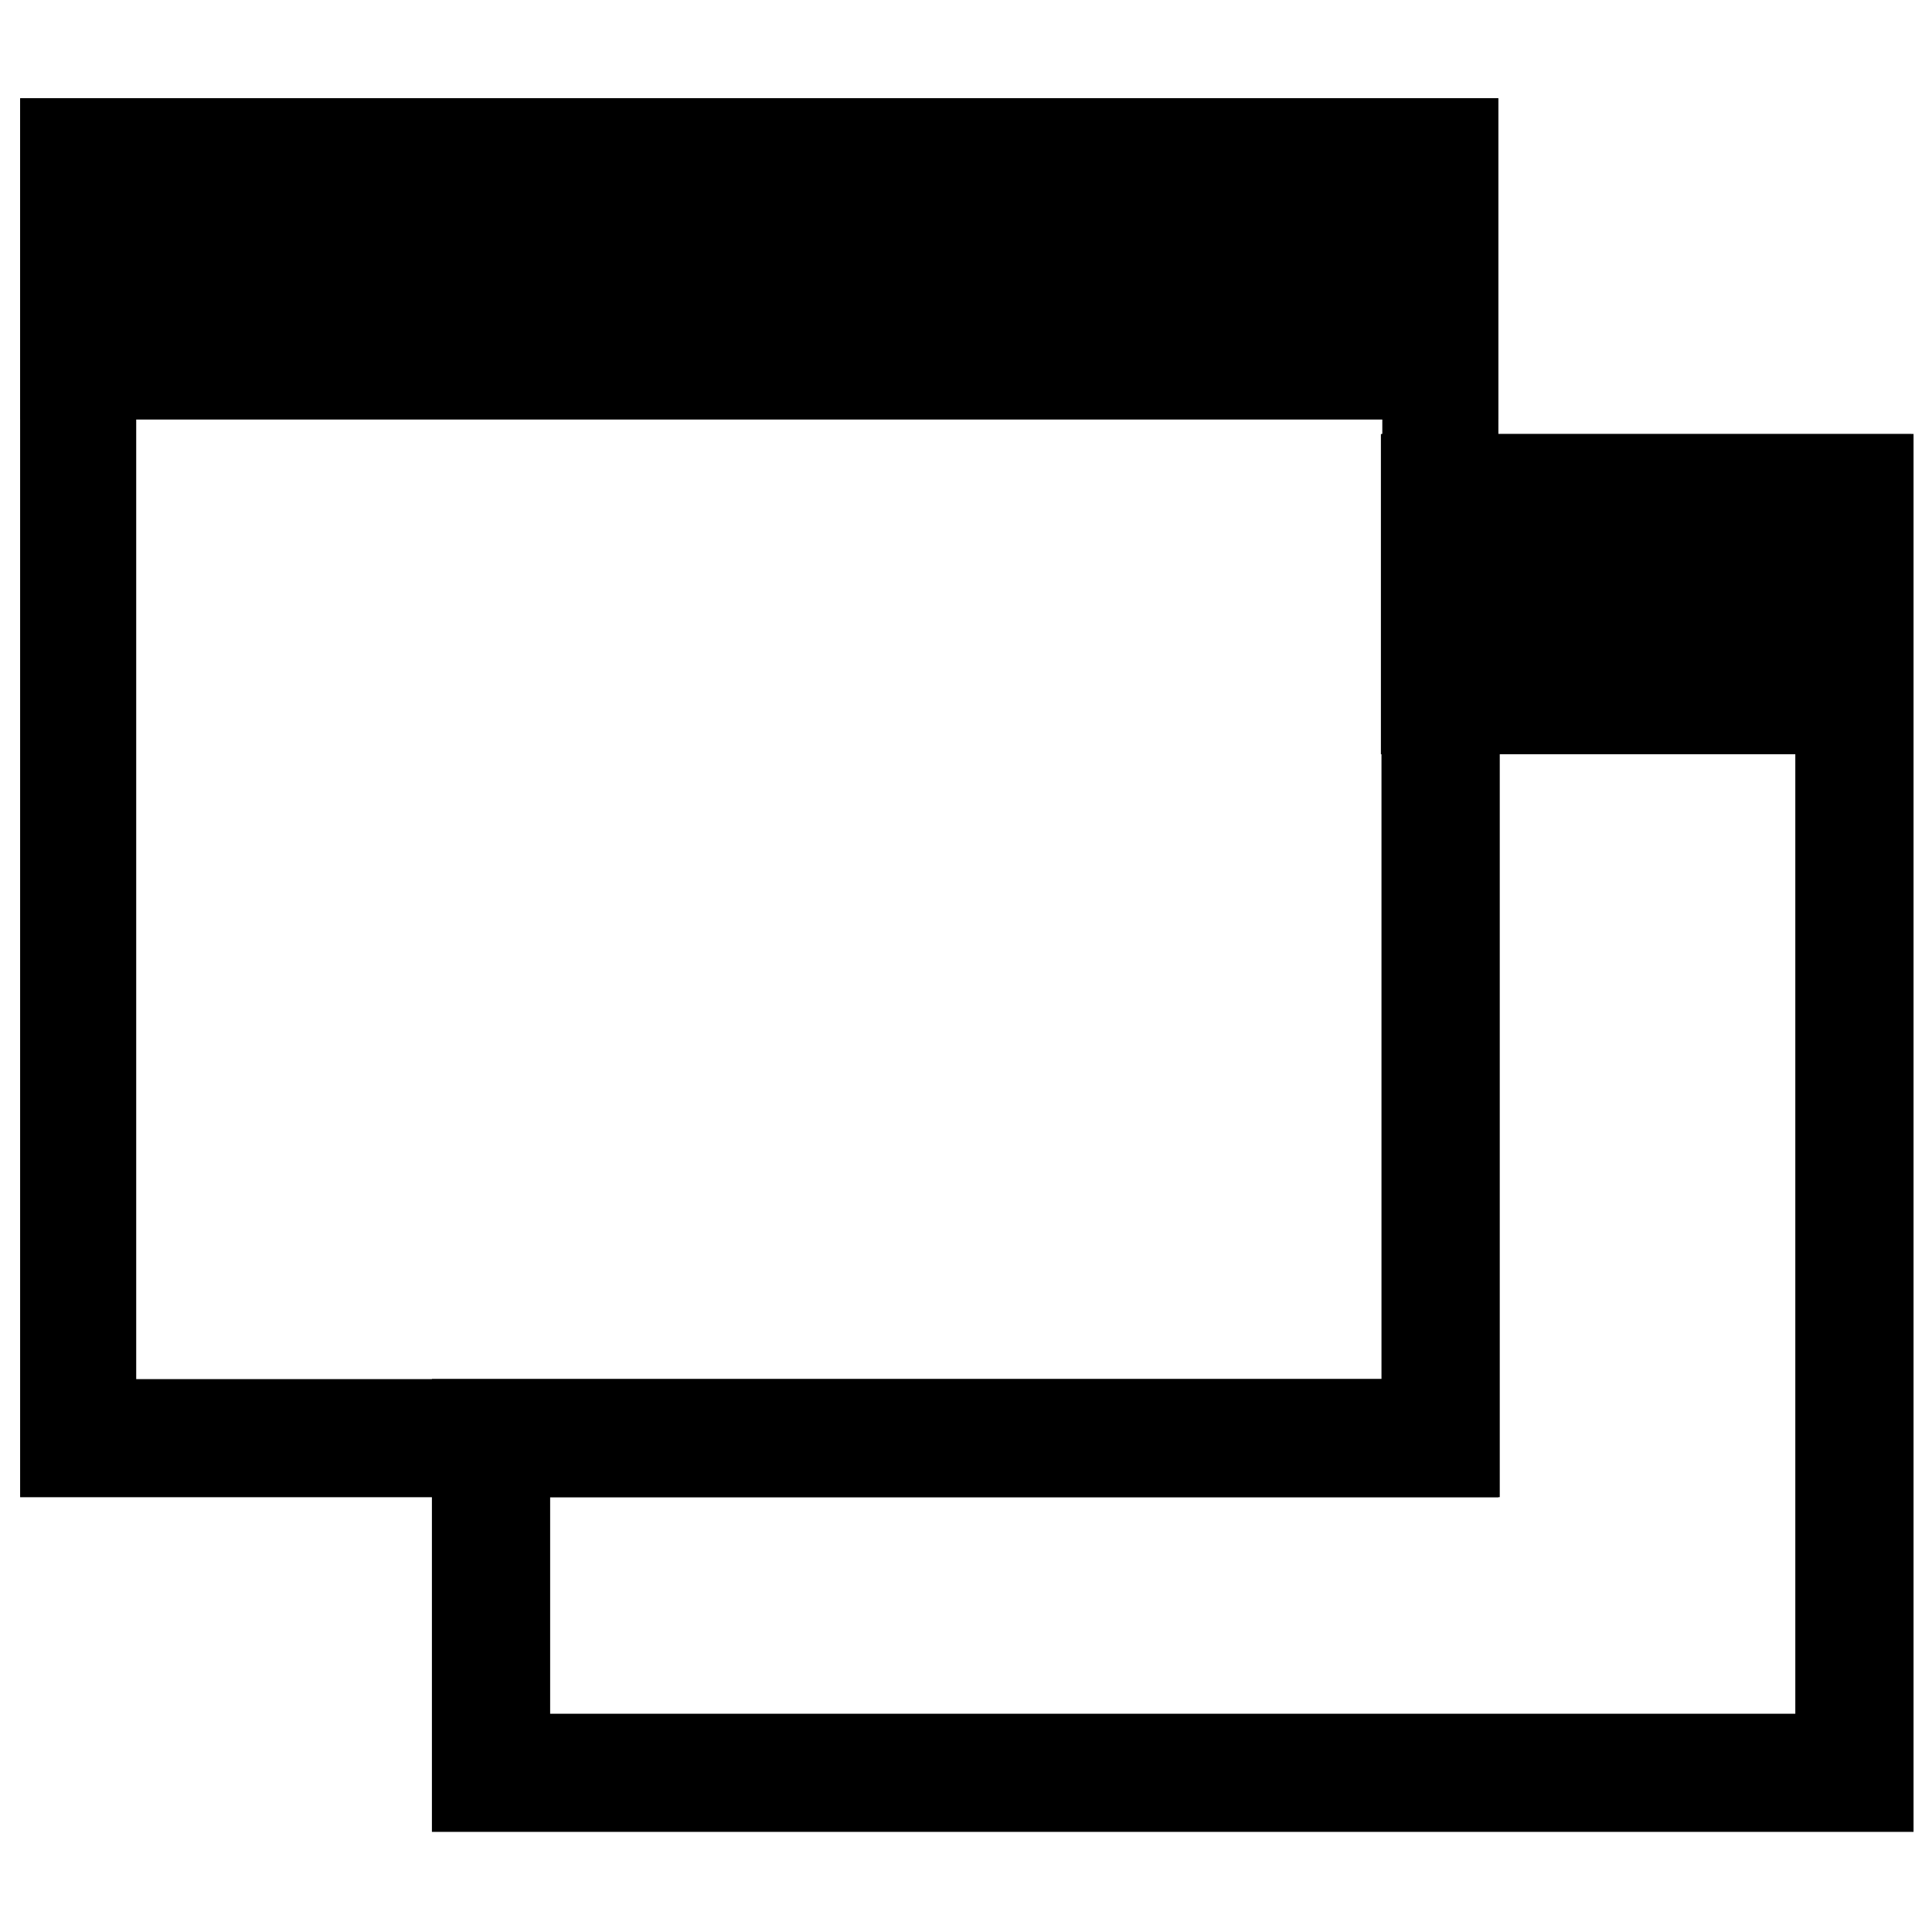 <?xml version="1.0" encoding="UTF-8" standalone="no"?>
<!-- Created with Inkscape (http://www.inkscape.org/) -->
<svg
   xmlns:dc="http://purl.org/dc/elements/1.1/"
   xmlns:cc="http://web.resource.org/cc/"
   xmlns:rdf="http://www.w3.org/1999/02/22-rdf-syntax-ns#"
   xmlns:svg="http://www.w3.org/2000/svg"
   xmlns="http://www.w3.org/2000/svg"
   xmlns:xlink="http://www.w3.org/1999/xlink"
   xmlns:sodipodi="http://sodipodi.sourceforge.net/DTD/sodipodi-0.dtd"
   xmlns:inkscape="http://www.inkscape.org/namespaces/inkscape"
   width="48"
   height="48"
   id="svg2"
   sodipodi:version="0.32"
   inkscape:version="0.45.1"
   version="1.0"
   sodipodi:docbase="/home/qwerty/.icons/MonoBlack/scalable/apps"
   sodipodi:docname="gnome-window-manager.svg"
   inkscape:export-filename="/home/qwerty/.icons/MonoBlack/48x48/apps/gnome-window-manager.png"
   inkscape:export-xdpi="90"
   inkscape:export-ydpi="90"
   inkscape:output_extension="org.inkscape.output.svg.inkscape">
  <sodipodi:namedview
     inkscape:window-height="663"
     inkscape:window-width="1051"
     inkscape:pageshadow="2"
     inkscape:pageopacity="0.0"
     guidetolerance="10000"
     gridtolerance="10000"
     objecttolerance="10000"
     borderopacity="1.0"
     bordercolor="#666666"
     pagecolor="#ffffff"
     id="base"
     showgrid="true"
     gridspacingx="0.5px"
     gridspacingy="0.5px"
     gridempspacing="5"
     inkscape:showpageshadow="false"
     showborder="true"
     inkscape:zoom="8.0000001"
     inkscape:cx="47.837539"
     inkscape:cy="20.629624"
     inkscape:window-x="227"
     inkscape:window-y="135"
     inkscape:current-layer="layer1" />
  <defs
     id="defs4">
    <linearGradient
       id="linearGradient3690">
      <stop
         style="stop-color:white;stop-opacity:1;"
         offset="0"
         id="stop3692" />
      <stop
         style="stop-color:white;stop-opacity:0.469"
         offset="1"
         id="stop3694" />
    </linearGradient>
    <linearGradient
       id="linearGradient3674">
      <stop
         style="stop-color:#3465a4;stop-opacity:1"
         offset="0"
         id="stop3676" />
      <stop
         style="stop-color:#729fcf;stop-opacity:1;"
         offset="1"
         id="stop3678" />
    </linearGradient>
    <linearGradient
       id="linearGradient2781">
      <stop
         style="stop-color:#d3d7cf;stop-opacity:1"
         offset="0"
         id="stop2783" />
      <stop
         style="stop-color:#eeeeec;stop-opacity:1"
         offset="1"
         id="stop2785" />
    </linearGradient>
    <linearGradient
       inkscape:collect="always"
       xlink:href="#linearGradient3690"
       id="linearGradient2850"
       gradientUnits="userSpaceOnUse"
       gradientTransform="translate(5,-6)"
       x1="9.5"
       y1="16.264"
       x2="9.5"
       y2="13.409" />
  </defs>
  <sodipodi:namedview
     id="namedview20"
     pagecolor="#ffffff"
     bordercolor="#666666"
     borderopacity="1.0"
     inkscape:pageopacity="0.0"
     inkscape:pageshadow="2"
     inkscape:zoom="1"
     inkscape:cx="10.097903"
     inkscape:cy="38.917761"
     inkscape:document-units="px"
     inkscape:current-layer="layer1"
     showgrid="false"
     gridempspacing="2"
     gridspacingx="0.5px"
     gridspacingy="0.5px"
     inkscape:window-width="965"
     inkscape:window-height="763"
     inkscape:window-x="176"
     inkscape:window-y="103"
     fill="#729fcf"
     stroke="#3465a4"
     inkscape:showpageshadow="false"
     showguides="false"
     inkscape:guide-bbox="true"
     inkscape:grid-points="true"
     inkscape:grid-bbox="false"
     showborder="true">
    <sodipodi:guide
       orientation="vertical"
       position="24.042"
       id="guide2191" />
    <sodipodi:guide
       orientation="horizontal"
       position="25.986"
       id="guide2203" />
  </sodipodi:namedview>
  <g
     inkscape:label="Livello 1"
     inkscape:groupmode="layer"
     id="layer1">
    <g
       id="g2865"
       transform="matrix(1.026,0,0,1.043,-0.622,-2.354)">
      <path
         style="fill:#000000;fill-opacity:1;stroke:none;stroke-width:3;stroke-miterlimit:4;stroke-dasharray:none;stroke-opacity:1"
         d="M 34.059,12.594 L 34.059,14.001 L 34.059,35.106 L 12.497,35.106 L 11.065,35.106 L 11.065,36.513 L 11.065,44.486 L 11.065,45.893 L 12.497,45.893 L 45.512,45.893 L 46.943,45.893 L 46.943,44.486 L 46.943,14.001 L 46.943,12.594 L 45.512,12.594 L 35.491,12.594 L 34.059,12.594 z M 36.923,15.408 L 44.08,15.408 L 44.08,43.079 L 13.928,43.079 L 13.928,37.92 L 35.491,37.92 L 36.923,37.92 L 36.923,36.513 L 36.923,15.408 z "
         id="rect1887" />
    </g>
    <path
       style="opacity:1;color:#000000;fill:#000000;fill-opacity:1;fill-rule:nonzero;stroke:#000000;stroke-width:2.936;stroke-linecap:round;stroke-linejoin:miter;marker:none;marker-start:none;marker-mid:none;marker-end:none;stroke-miterlimit:4;stroke-dasharray:none;stroke-dashoffset:0;stroke-opacity:1;visibility:visible;display:inline;overflow:visible;enable-background:accumulate"
       d="M 35.776,12.255 L 35.776,17.271 L 46.022,17.271 L 46.022,12.255 L 35.776,12.255 z "
       id="rect6077" />
    <g
       id="g2820"
       transform="matrix(1.026,0,0,1.043,-11.903,0.776)" />
    <rect
       style="opacity:1;color:#000000;fill:#000000;fill-opacity:1;fill-rule:nonzero;stroke:#000000;stroke-width:2.936;stroke-linecap:round;stroke-linejoin:miter;marker:none;marker-start:none;marker-mid:none;marker-end:none;stroke-miterlimit:4;stroke-dasharray:none;stroke-dashoffset:0;stroke-opacity:1;visibility:visible;display:inline;overflow:visible;enable-background:accumulate"
       id="rect4137"
       width="33.767"
       height="5.016"
       x="1.978"
       y="3.935" />
    <path
       style="opacity:1;fill:#000000;fill-opacity:1;stroke:none;stroke-width:2.838;stroke-miterlimit:4;stroke-dasharray:none;stroke-opacity:1"
       d="M 0.5,2.439 L 0.5,3.906 L 0.5,35.731 L 0.5,37.198 L 1.942,37.198 L 35.785,37.198 L 37.227,37.198 L 37.227,35.731 L 37.227,3.906 L 37.227,2.439 L 35.785,2.439 L 1.942,2.439 L 0.5,2.439 z M 3.384,5.374 L 34.343,5.374 L 34.343,34.264 L 3.384,34.264 L 3.384,5.374 z "
       id="rect1915" />
    <rect
       style="opacity:1;color:#000000;fill:#000000;fill-opacity:1;fill-rule:nonzero;stroke:#000000;stroke-width:2.936;stroke-linecap:round;stroke-linejoin:miter;marker:none;marker-start:none;marker-mid:none;marker-end:none;stroke-miterlimit:4;stroke-dasharray:none;stroke-dashoffset:0;stroke-opacity:1;visibility:visible;display:inline;overflow:visible;enable-background:accumulate"
       id="rect7061"
       width="33.767"
       height="5.016"
       x="1.978"
       y="3.935" />
  </g>
</svg>
